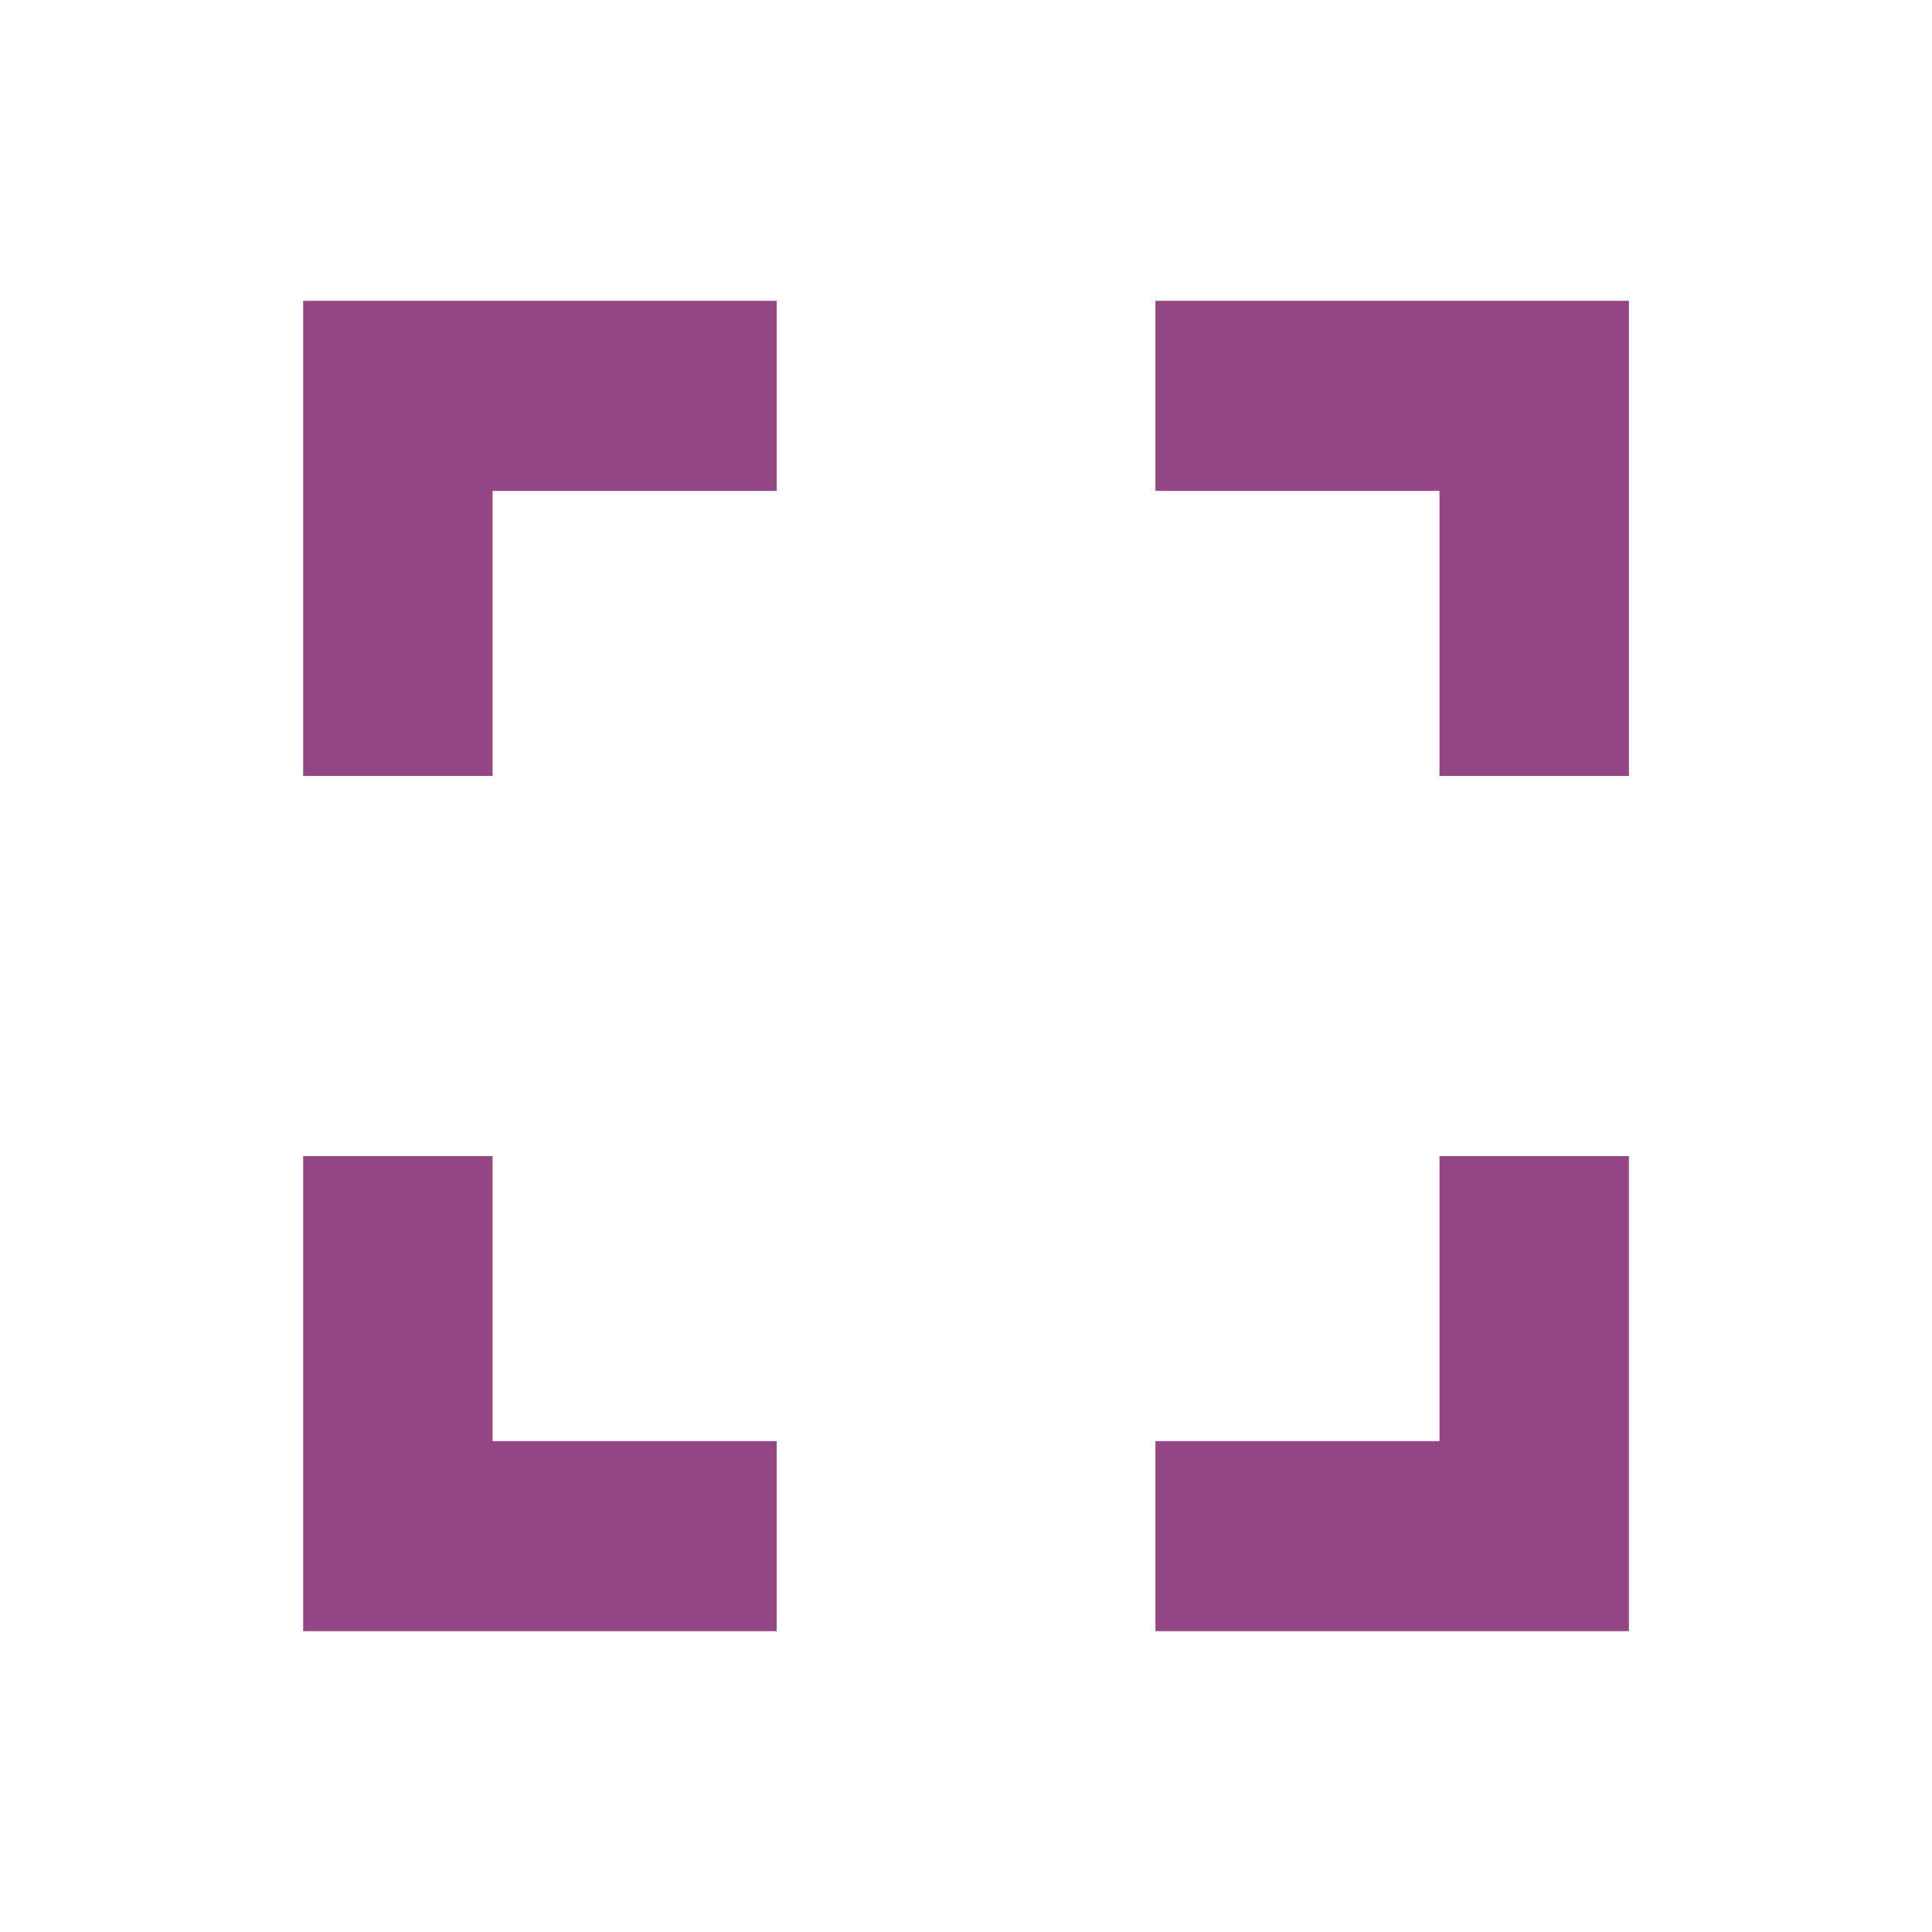 <?xml version="1.0" encoding="iso-8859-1"?>
<!-- Generator: Adobe Illustrator 19.0.0, SVG Export Plug-In . SVG Version: 6.00 Build 0)  -->
<svg version="1.1" id="Layer_1" xmlns="http://www.w3.org/2000/svg" xmlns:xlink="http://www.w3.org/1999/xlink" x="0px" y="0px"
	 viewBox="0 0 24 24" style="enable-background:new 0 0 24 24;" xml:space="preserve">
<g id="XMLID_2085_">
	<defs>
		<path id="XMLID_2086_" d="M6.119,14.361H3.766v5.902h5.882v-2.361H6.119V14.361z M3.766,9.639h2.353V6.098h3.529V3.737H3.766
			V9.639z M17.882,17.902h-3.529v2.361h5.882v-5.902h-2.353V17.902z M14.353,3.737v2.361h3.529v3.541h2.353V3.737H14.353z"/>
	</defs>
	<clipPath id="XMLID_2_">
		<use xlink:href="#XMLID_2086_"  style="overflow:visible;"/>
	</clipPath>
	<rect id="XMLID_2091_" x="-1.933" y="-1.962" style="clip-path:url(#XMLID_2_);fill:#944684;" width="27.867" height="27.924"/>
</g>
</svg>
